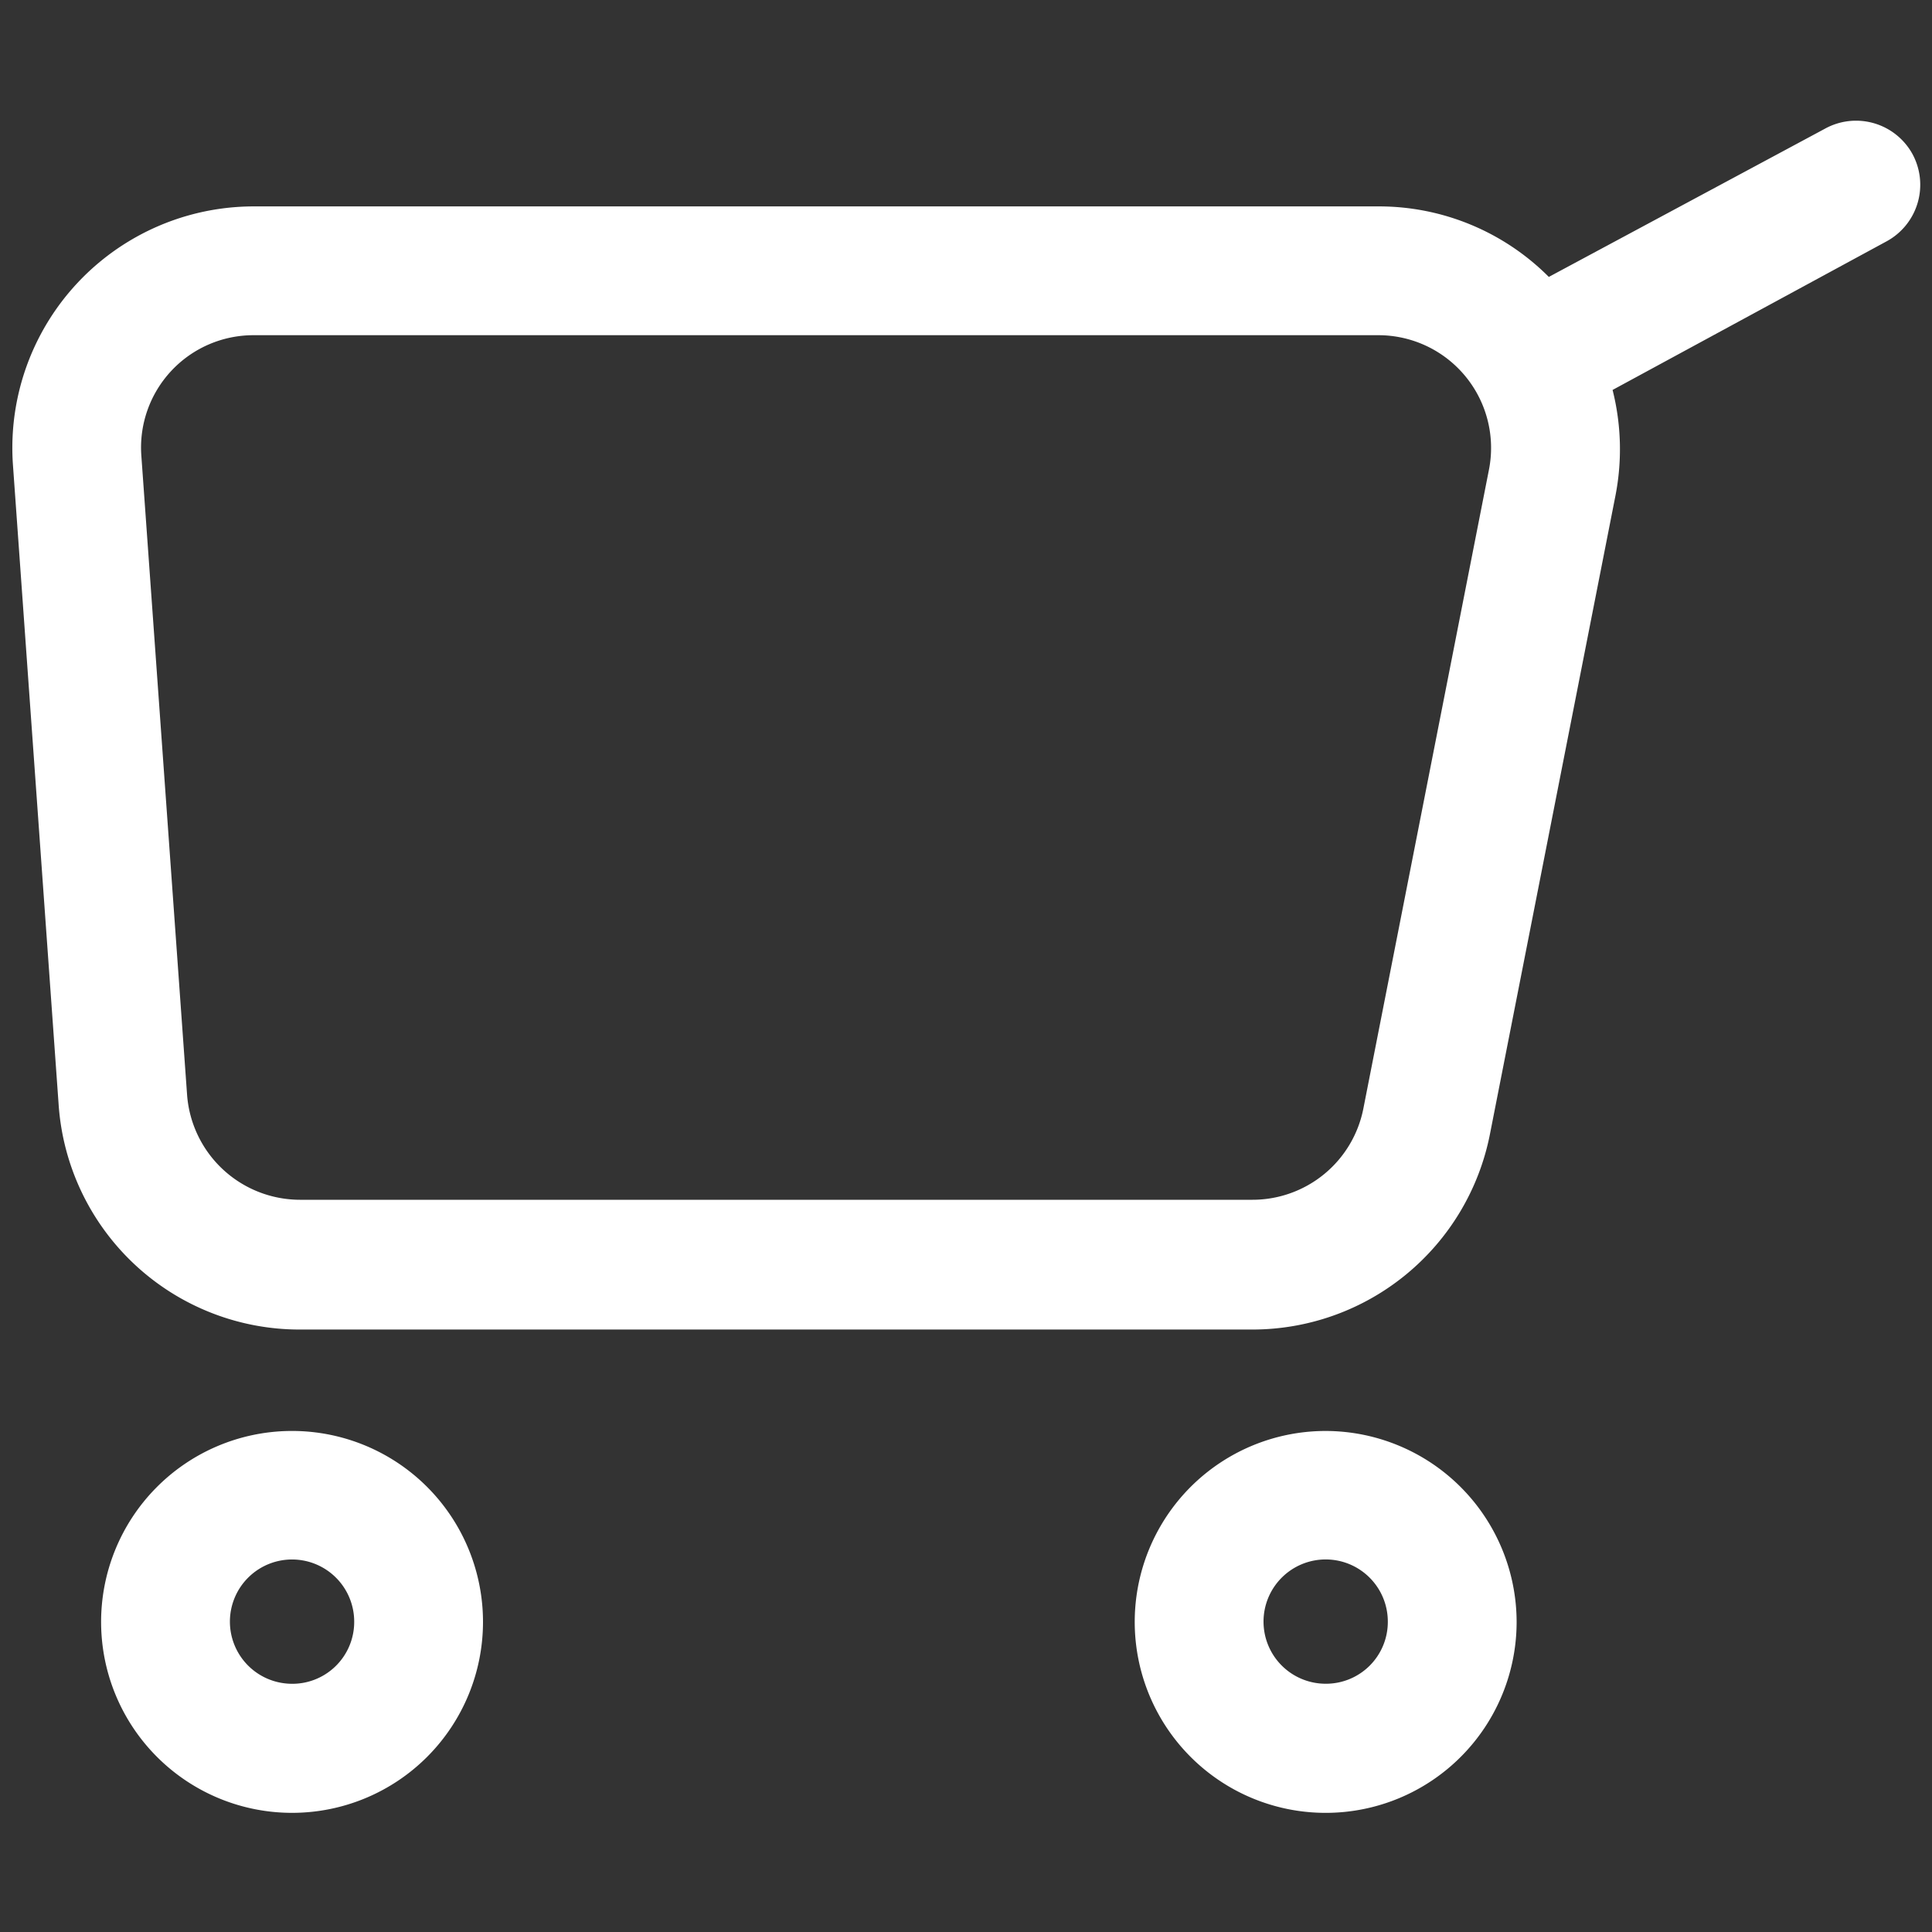 <svg xmlns="http://www.w3.org/2000/svg" viewBox="0 0 60 60"><rect x="0" y="0" width="60" height="60" fill="#333333" stroke="none"/><defs><style>.cls-1{opacity:0;}.cls-2{fill:#383838;}.cls-3{fill:#fff;}</style></defs><g id="Layer_2" data-name="Layer 2"><g id="Layer_1-2" data-name="Layer 1"><g class="cls-1"><rect class="cls-2" width="60" height="60"/></g><path class="cls-3" d="M59.38,4.76A2,2,0,0,0,56.67,4L48.1,8.6a7.45,7.45,0,0,0-5.3-2.19H7.89a7.5,7.5,0,0,0-7.49,8L1.82,34.29a7.5,7.5,0,0,0,7.49,7H38.9a7.52,7.52,0,0,0,7.37-6.06l3.9-19.84a7.52,7.52,0,0,0-.09-3.28l8.5-4.61A2,2,0,0,0,59.38,4.76ZM46.24,14.59l-3.9,19.84a3.51,3.51,0,0,1-3.44,2.83H9.31A3.52,3.52,0,0,1,5.81,34L4.39,14.16a3.49,3.49,0,0,1,3.5-3.75H42.8a3.5,3.5,0,0,1,3.44,4.18Z"/><path class="cls-3" d="M9,44.44A5.93,5.93,0,1,0,15,50.37,5.93,5.93,0,0,0,9,44.44Zm0,7.85A1.93,1.93,0,1,1,11,50.37,1.92,1.92,0,0,1,9,52.29Z"/><path class="cls-3" d="M41.18,44.44a5.93,5.93,0,1,0,5.92,5.93A5.94,5.94,0,0,0,41.18,44.44Zm0,7.85a1.93,1.93,0,1,1,1.92-1.92A1.92,1.92,0,0,1,41.18,52.29Z"/></g></g></svg>